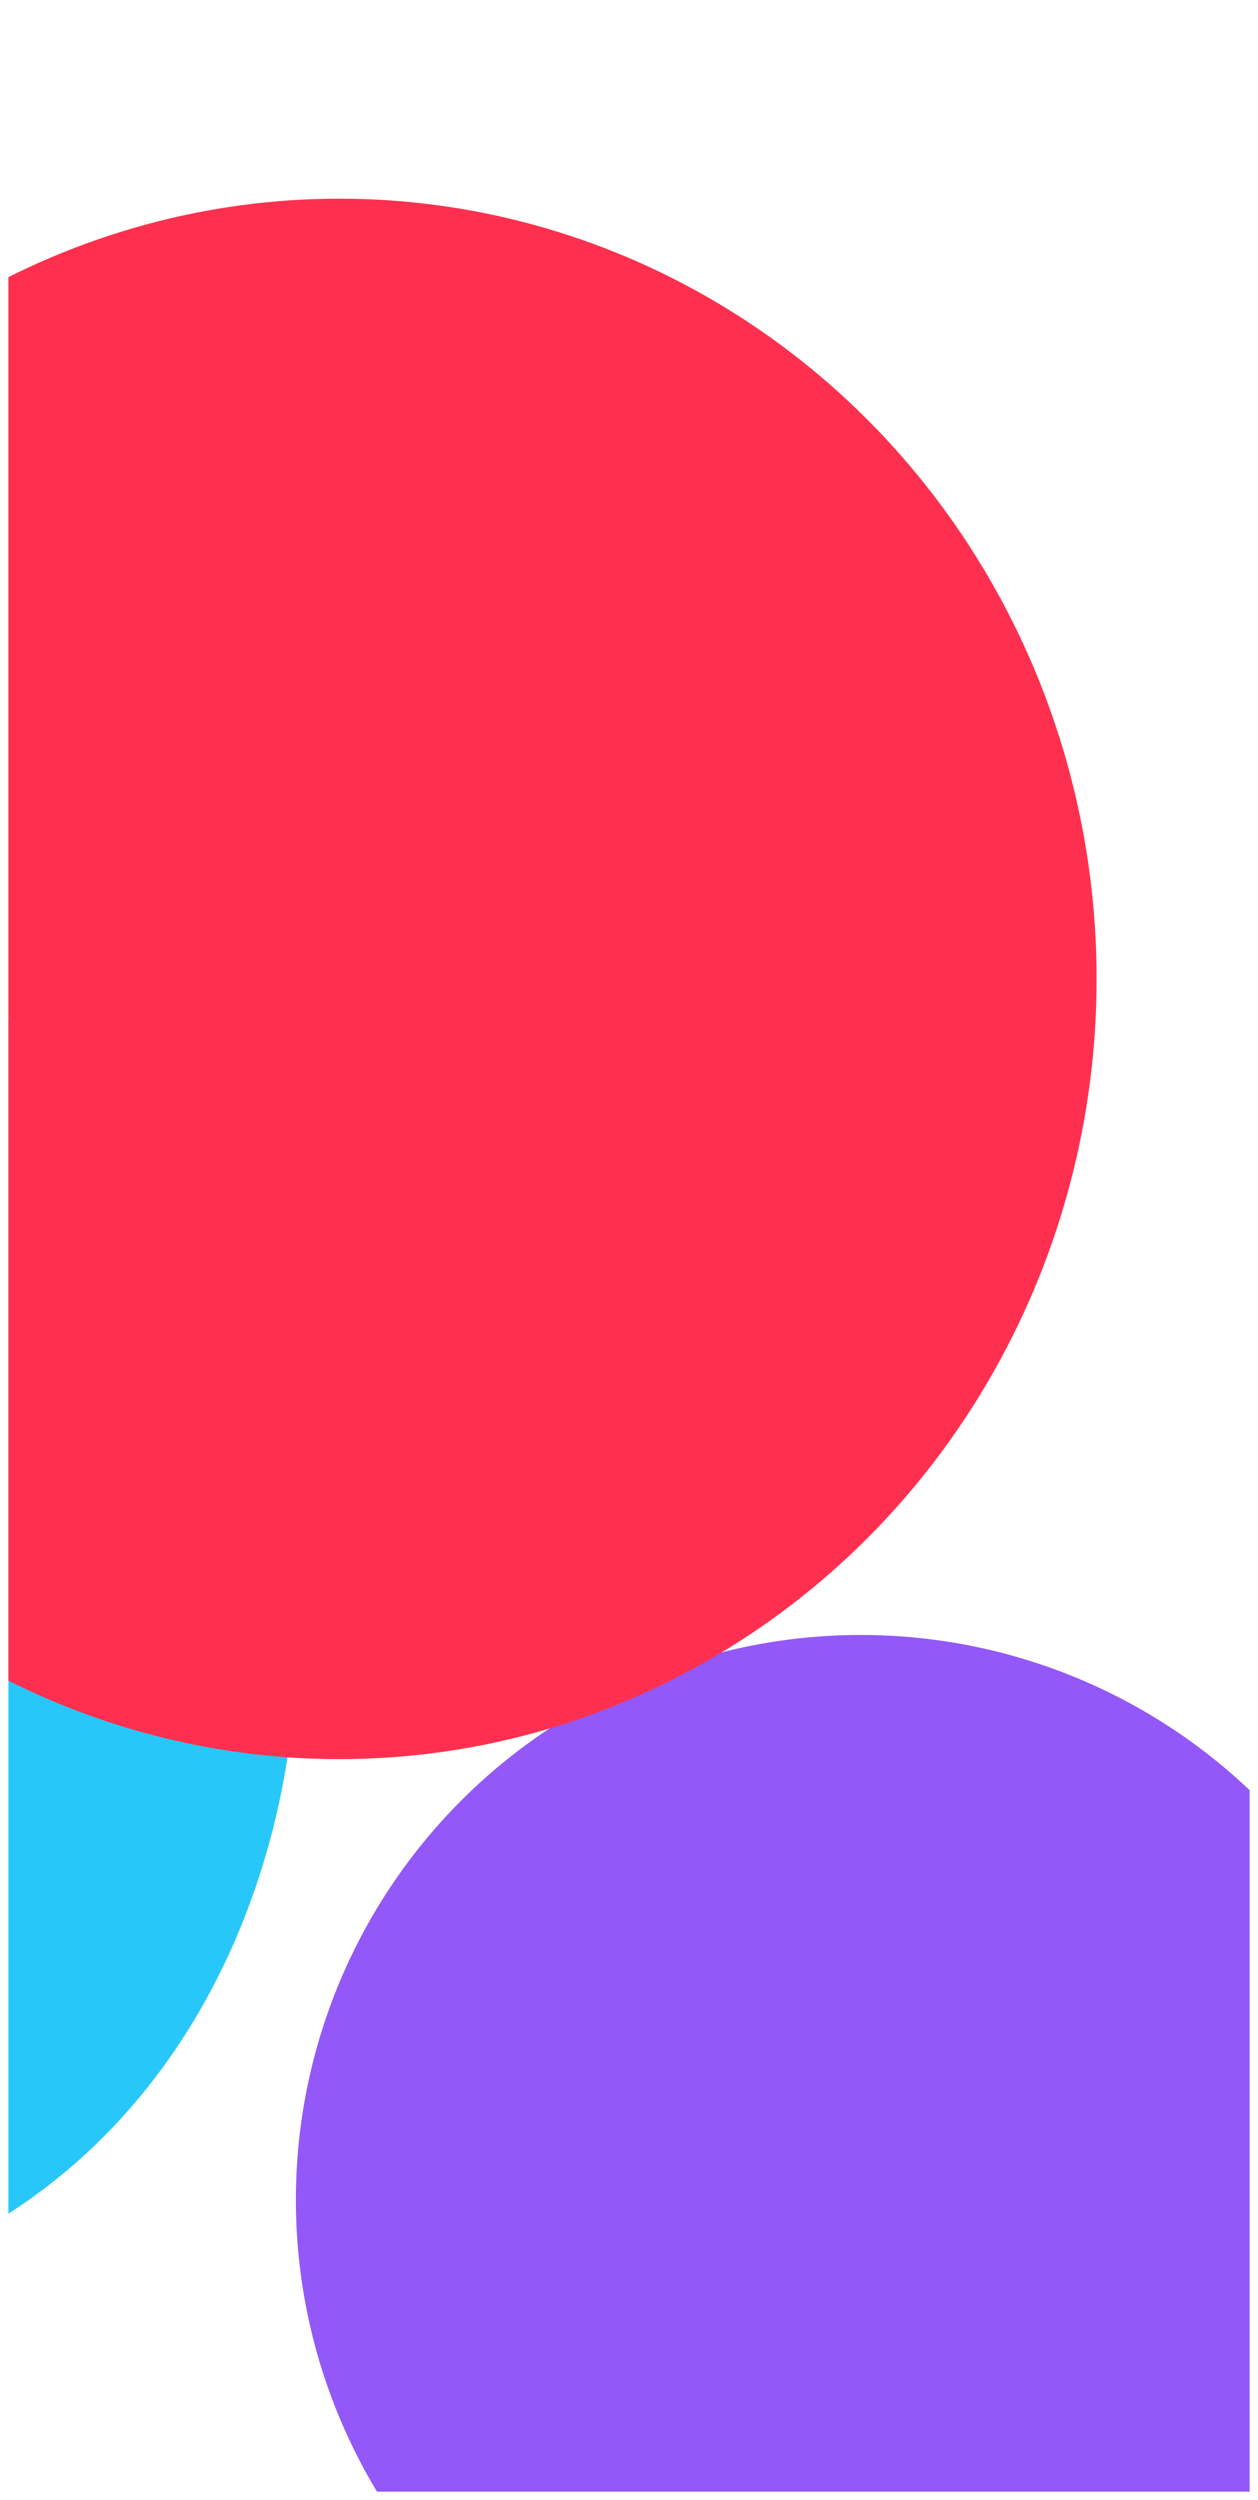<svg width="608" height="1208" viewBox="0 0 608 1208" fill="none" xmlns="http://www.w3.org/2000/svg">
<g clip-path="url(#clip0_1615_2)" filter="url(#filter0_d_1615_2)">
<rect width="600" height="1200" transform="translate(4)" fill="white"/>
<g filter="url(#filter1_f_1615_2)">
<circle cx="416" cy="1059" r="273" fill="#9358F7"/>
</g>
<g filter="url(#filter2_f_1615_2)">
<path d="M-164.201 733.753C-164.201 968.197 -833.741 1099.25 -635.201 1099.25C-530.367 1099.25 -244.69 1153.46 -68.701 1099.25C88.606 1050.8 143.299 900.652 143.299 790C143.299 555.555 -107.661 342 -306.201 342C-504.741 342 -164.201 499.308 -164.201 733.753Z" fill="#28C7FA"/>
</g>
<g filter="url(#filter3_f_1615_2)">
<ellipse cx="164" cy="469" rx="366" ry="377" fill="#FF304F"/>
</g>
</g>
<defs>
<filter id="filter0_d_1615_2" x="0" y="0" width="608" height="1208" filterUnits="userSpaceOnUse" color-interpolation-filters="sRGB">
<feFlood flood-opacity="0" result="BackgroundImageFix"/>
<feColorMatrix in="SourceAlpha" type="matrix" values="0 0 0 0 0 0 0 0 0 0 0 0 0 0 0 0 0 0 127 0" result="hardAlpha"/>
<feOffset dy="4"/>
<feGaussianBlur stdDeviation="2"/>
<feComposite in2="hardAlpha" operator="out"/>
<feColorMatrix type="matrix" values="0 0 0 0 0 0 0 0 0 0 0 0 0 0 0 0 0 0 0.25 0"/>
<feBlend mode="normal" in2="BackgroundImageFix" result="effect1_dropShadow_1615_2"/>
<feBlend mode="normal" in="SourceGraphic" in2="effect1_dropShadow_1615_2" result="shape"/>
</filter>
<filter id="filter1_f_1615_2" x="-277" y="366" width="1386" height="1386" filterUnits="userSpaceOnUse" color-interpolation-filters="sRGB">
<feFlood flood-opacity="0" result="BackgroundImageFix"/>
<feBlend mode="normal" in="SourceGraphic" in2="BackgroundImageFix" result="shape"/>
<feGaussianBlur stdDeviation="210" result="effect1_foregroundBlur_1615_2"/>
</filter>
<filter id="filter2_f_1615_2" x="-1092" y="-78" width="1655.3" height="1621.34" filterUnits="userSpaceOnUse" color-interpolation-filters="sRGB">
<feFlood flood-opacity="0" result="BackgroundImageFix"/>
<feBlend mode="normal" in="SourceGraphic" in2="BackgroundImageFix" result="shape"/>
<feGaussianBlur stdDeviation="210" result="effect1_foregroundBlur_1615_2"/>
</filter>
<filter id="filter3_f_1615_2" x="-822" y="-528" width="1972" height="1994" filterUnits="userSpaceOnUse" color-interpolation-filters="sRGB">
<feFlood flood-opacity="0" result="BackgroundImageFix"/>
<feBlend mode="normal" in="SourceGraphic" in2="BackgroundImageFix" result="shape"/>
<feGaussianBlur stdDeviation="310" result="effect1_foregroundBlur_1615_2"/>
</filter>
<clipPath id="clip0_1615_2">
<rect width="600" height="1200" fill="white" transform="translate(4)"/>
</clipPath>
</defs>
</svg>
